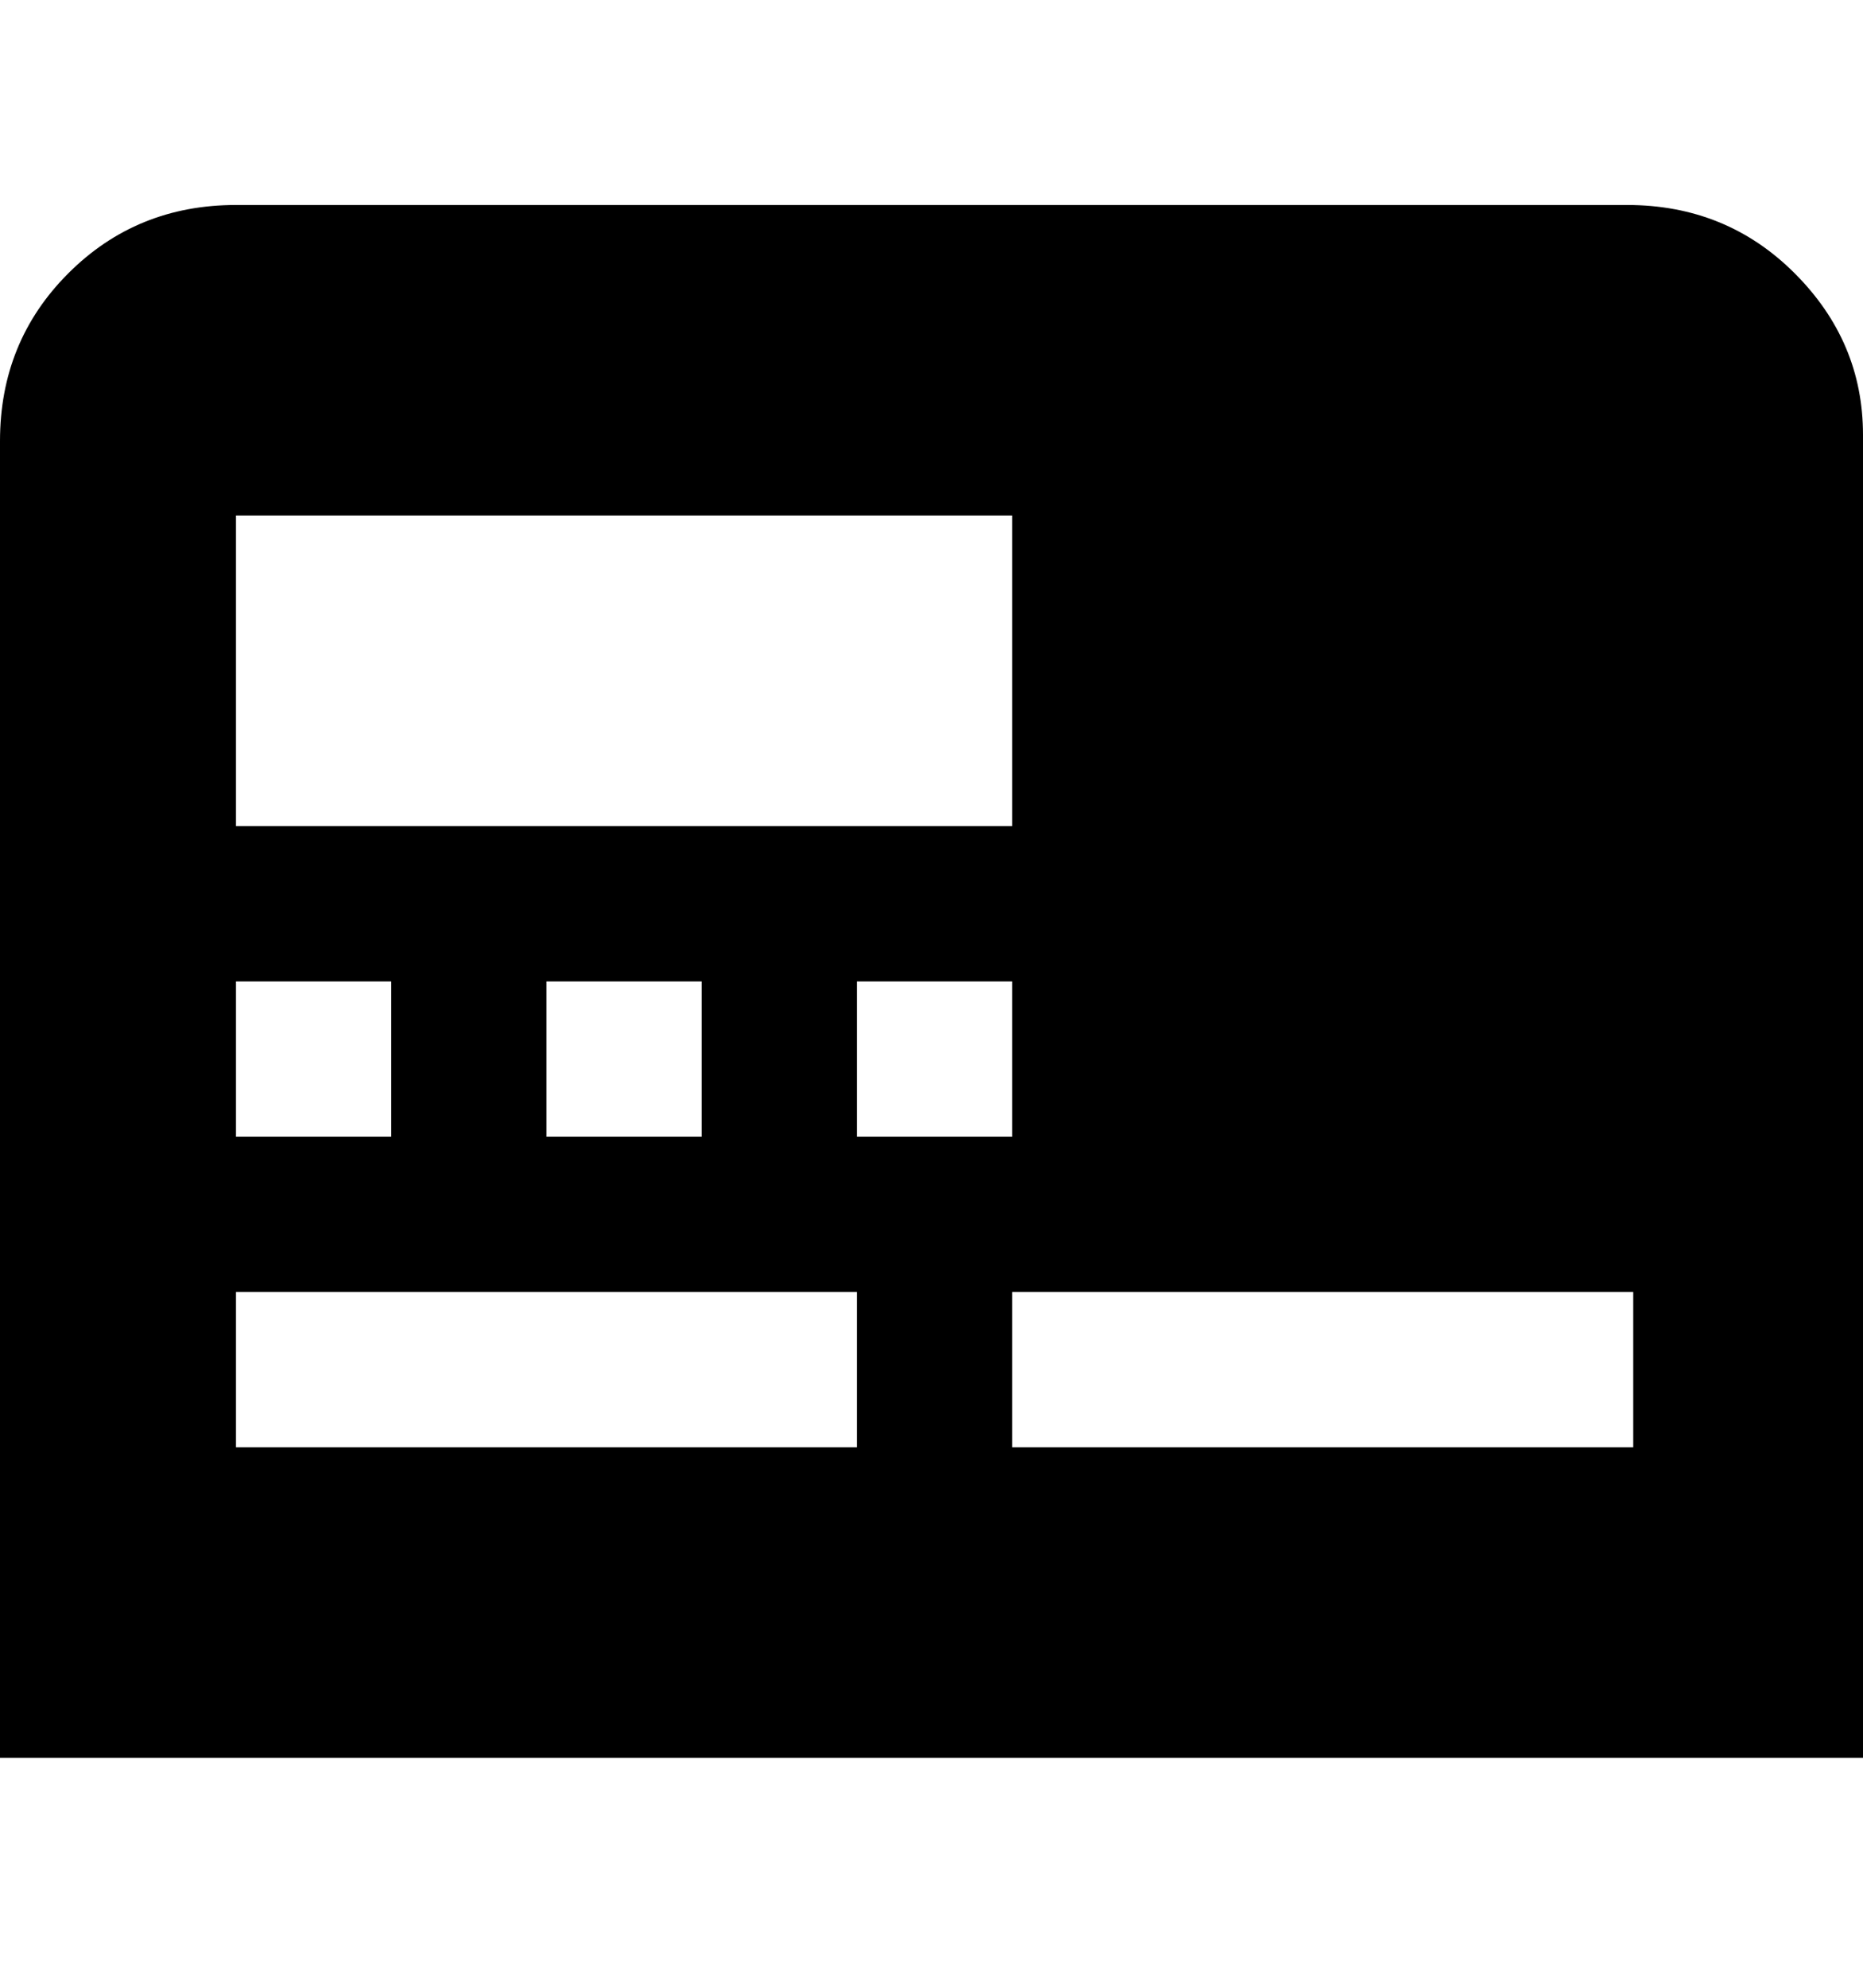 <svg viewBox="0 0 300 320" xmlns="http://www.w3.org/2000/svg"><path d="M263 33H38q-16 0-27 11T0 71v212h300V70q0-15-11-26t-27-11h1zM38 83h125v50H38V83zm75 75v25H88v-25h25zm-75 0h25v25H38v-25zm100 75H38v-25h100v25zm0-75h25v25h-25v-25zm125 75H163v-25h100v25z"/></svg>